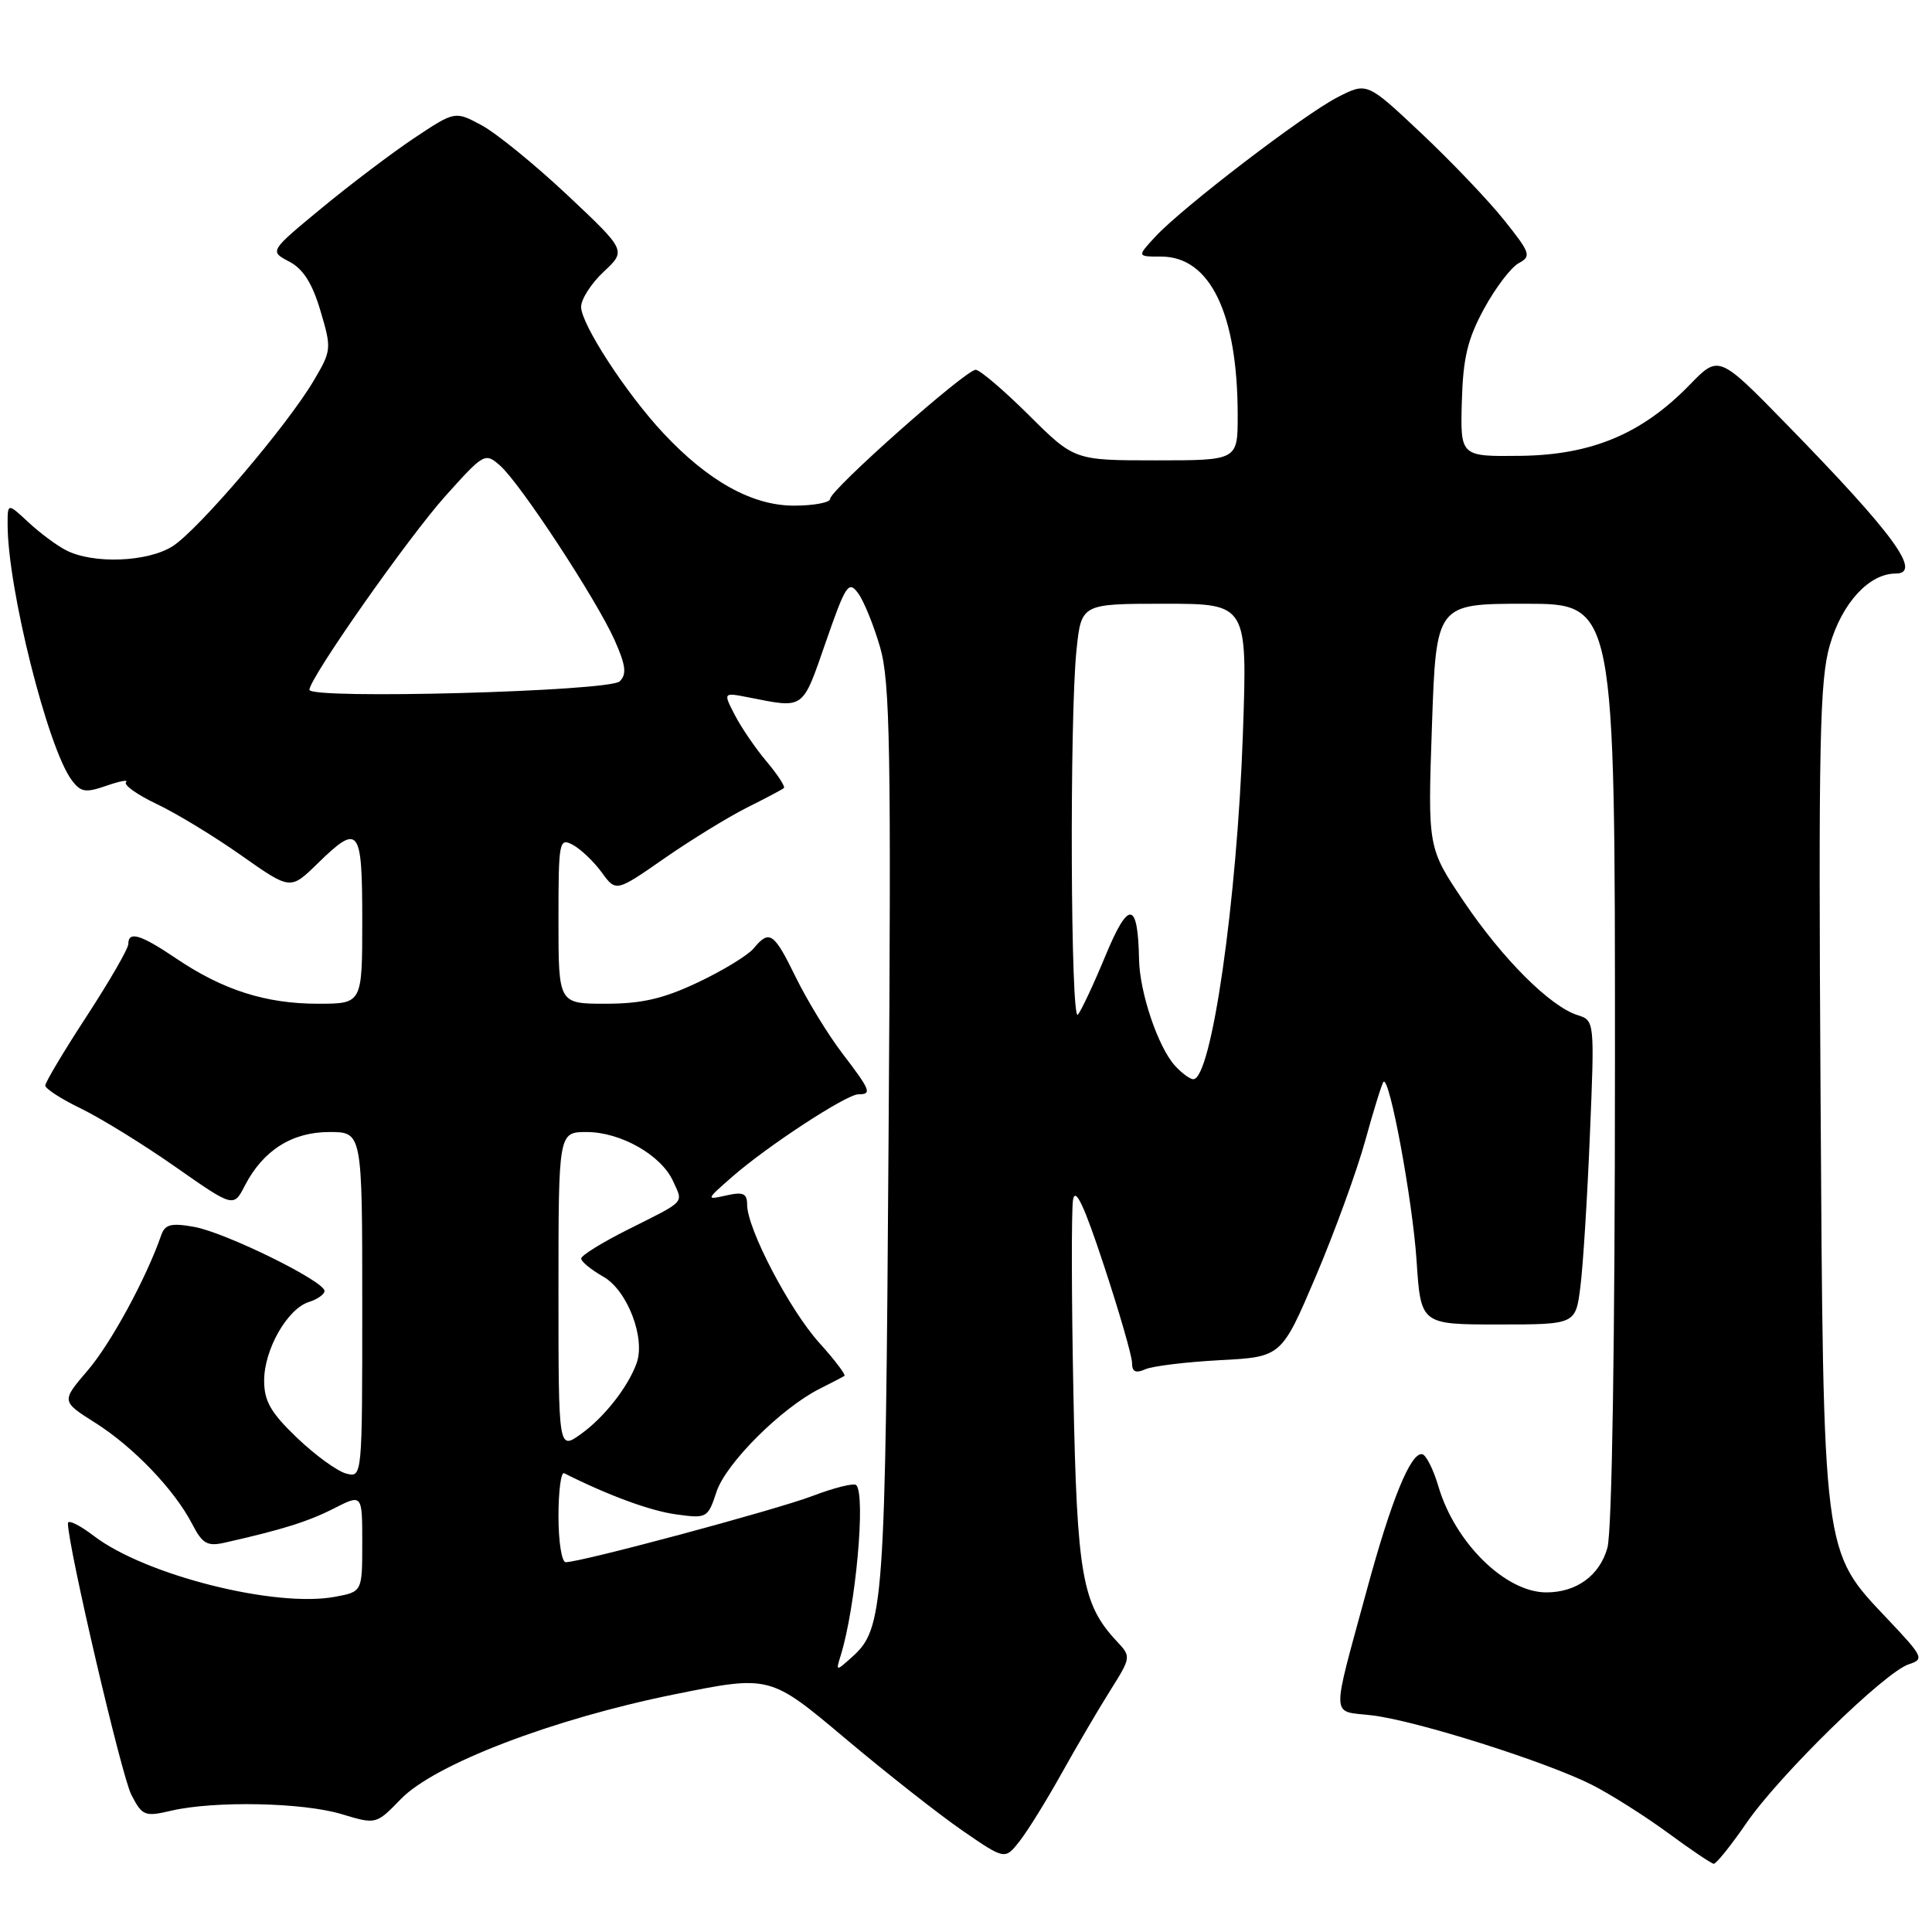 <?xml version="1.0" encoding="UTF-8" standalone="no"?>
<!DOCTYPE svg PUBLIC "-//W3C//DTD SVG 1.1//EN" "http://www.w3.org/Graphics/SVG/1.1/DTD/svg11.dtd" >
<svg xmlns="http://www.w3.org/2000/svg" xmlns:xlink="http://www.w3.org/1999/xlink" version="1.1" viewBox="0 0 256 256">
 <g >
 <path fill="currentColor"
d=" M 231.42 241.55 C 235.82 235.17 249.78 221.52 252.94 220.52 C 255.00 219.86 254.84 219.53 250.14 214.56 C 241.45 205.37 241.61 206.65 241.23 144.67 C 240.95 98.23 241.12 90.11 242.46 85.49 C 244.08 79.90 247.67 76.00 251.17 76.00 C 254.76 76.00 250.98 70.82 236.77 56.26 C 227.75 47.02 227.75 47.02 223.91 50.97 C 217.60 57.48 210.92 60.28 201.50 60.40 C 193.50 60.50 193.50 60.50 193.70 53.22 C 193.86 47.43 194.46 44.92 196.65 40.90 C 198.16 38.13 200.22 35.42 201.24 34.87 C 202.94 33.96 202.79 33.52 199.29 29.15 C 197.21 26.54 192.27 21.37 188.32 17.65 C 181.14 10.89 181.14 10.89 177.28 12.86 C 172.82 15.13 156.64 27.51 153.08 31.37 C 150.65 34.00 150.65 34.00 153.87 34.00 C 160.36 34.00 164.00 41.57 164.00 55.05 C 164.00 61.00 164.00 61.00 153.18 61.00 C 142.36 61.00 142.36 61.00 136.32 55.00 C 133.00 51.70 129.83 49.00 129.28 49.00 C 127.95 49.00 110.00 64.92 110.00 66.10 C 110.00 66.59 107.84 67.00 105.20 67.00 C 99.67 67.00 93.84 63.76 87.88 57.38 C 82.97 52.13 77.00 42.95 77.00 40.66 C 77.00 39.64 78.35 37.54 80.00 36.00 C 82.99 33.20 82.99 33.20 75.18 25.85 C 70.88 21.81 65.77 17.65 63.82 16.60 C 60.29 14.70 60.29 14.70 54.89 18.29 C 51.93 20.27 46.40 24.45 42.60 27.59 C 35.70 33.29 35.70 33.29 38.32 34.66 C 40.17 35.63 41.38 37.53 42.46 41.18 C 43.95 46.19 43.93 46.45 41.58 50.42 C 38.04 56.42 26.28 70.21 22.87 72.38 C 19.54 74.49 12.34 74.76 8.75 72.91 C 7.51 72.28 5.26 70.60 3.75 69.19 C 1.00 66.63 1.00 66.63 1.01 69.56 C 1.03 78.01 6.33 99.11 9.50 103.37 C 10.70 104.98 11.33 105.08 14.12 104.11 C 15.90 103.49 17.06 103.28 16.70 103.64 C 16.34 104.00 18.17 105.30 20.77 106.54 C 23.37 107.77 28.42 110.84 31.99 113.36 C 38.48 117.93 38.48 117.93 42.03 114.47 C 47.59 109.04 48.00 109.56 48.00 122.00 C 48.00 133.00 48.00 133.00 42.13 133.00 C 35.23 133.00 29.55 131.19 23.37 127.02 C 18.62 123.81 17.00 123.32 17.00 125.10 C 17.00 125.70 14.52 129.99 11.50 134.63 C 8.47 139.27 6.00 143.41 6.00 143.84 C 6.00 144.26 8.14 145.64 10.75 146.90 C 13.36 148.17 18.98 151.63 23.22 154.60 C 30.95 160.01 30.95 160.01 32.45 157.09 C 34.86 152.43 38.70 150.00 43.63 150.00 C 48.00 150.00 48.00 150.00 48.00 172.91 C 48.00 195.81 48.00 195.81 45.86 195.25 C 44.68 194.94 41.75 192.81 39.36 190.52 C 35.87 187.18 35.00 185.66 35.00 182.92 C 35.01 178.81 38.07 173.43 40.93 172.52 C 42.07 172.16 43.00 171.50 43.00 171.06 C 43.00 169.76 29.86 163.31 25.74 162.57 C 22.65 162.02 21.86 162.23 21.35 163.70 C 19.38 169.38 14.67 178.04 11.62 181.59 C 8.12 185.68 8.12 185.68 12.59 188.51 C 17.67 191.71 23.13 197.41 25.47 201.95 C 26.82 204.56 27.47 204.93 29.78 204.41 C 37.37 202.70 40.82 201.62 44.24 199.88 C 48.00 197.96 48.00 197.96 48.00 204.43 C 48.00 210.91 48.00 210.91 44.41 211.58 C 36.51 213.07 19.25 208.72 12.45 203.53 C 10.55 202.08 9.00 201.32 9.00 201.84 C 9.00 204.87 16.11 235.32 17.40 237.81 C 18.86 240.63 19.17 240.75 22.72 239.92 C 28.45 238.60 40.12 238.83 45.26 240.38 C 49.84 241.76 49.84 241.76 53.12 238.38 C 57.59 233.77 73.24 227.77 89.32 224.52 C 102.01 221.95 102.01 221.95 111.97 230.33 C 117.46 234.95 124.47 240.46 127.55 242.58 C 133.16 246.44 133.16 246.44 135.10 243.97 C 136.17 242.61 138.67 238.57 140.66 235.00 C 142.65 231.43 145.55 226.48 147.10 224.02 C 149.88 219.60 149.89 219.51 148.01 217.51 C 143.37 212.57 142.70 208.73 142.23 184.50 C 141.98 171.85 141.96 160.38 142.18 159.00 C 142.47 157.21 143.65 159.71 146.29 167.73 C 148.33 173.91 150.00 179.69 150.00 180.59 C 150.00 181.77 150.48 182.00 151.75 181.44 C 152.71 181.01 157.17 180.47 161.65 180.23 C 169.80 179.80 169.80 179.80 174.34 169.15 C 176.83 163.29 179.79 155.17 180.91 151.11 C 182.03 147.04 183.12 143.55 183.32 143.35 C 184.12 142.55 187.16 158.99 187.70 167.00 C 188.26 175.50 188.26 175.50 198.52 175.50 C 208.78 175.50 208.78 175.50 209.41 170.50 C 209.76 167.75 210.33 158.69 210.67 150.37 C 211.30 135.27 211.29 135.23 209.04 134.51 C 205.40 133.36 199.11 127.08 193.96 119.45 C 189.18 112.35 189.18 112.35 189.74 96.18 C 190.30 80.00 190.30 80.00 202.15 80.00 C 214.00 80.00 214.00 80.00 213.99 140.75 C 213.99 178.06 213.60 202.89 212.99 205.09 C 211.97 208.76 208.90 211.00 204.90 211.00 C 199.49 211.00 192.81 204.45 190.60 196.97 C 189.94 194.72 188.97 192.80 188.46 192.69 C 186.95 192.38 184.37 198.69 181.16 210.50 C 176.34 228.24 176.28 226.64 181.77 227.29 C 187.65 227.98 204.97 233.46 211.00 236.53 C 213.47 237.79 217.97 240.64 221.00 242.86 C 224.03 245.09 226.76 246.93 227.08 246.96 C 227.40 246.98 229.36 244.55 231.42 241.55 Z  M 111.40 219.35 C 113.38 212.98 114.74 198.07 113.45 196.78 C 113.15 196.48 110.56 197.12 107.70 198.21 C 102.78 200.08 77.00 207.00 74.96 207.00 C 74.43 207.00 74.00 204.26 74.00 200.92 C 74.00 197.57 74.34 195.00 74.75 195.21 C 80.60 198.15 86.17 200.20 89.57 200.66 C 93.67 201.23 93.79 201.16 94.95 197.65 C 96.19 193.90 103.51 186.59 108.59 184.03 C 110.19 183.23 111.68 182.45 111.89 182.31 C 112.10 182.17 110.60 180.19 108.55 177.92 C 104.63 173.58 99.00 162.81 99.00 159.64 C 99.00 158.13 98.48 157.90 96.25 158.40 C 93.52 159.01 93.52 159.00 97.00 155.95 C 101.64 151.88 112.16 145.00 113.74 145.00 C 115.57 145.00 115.37 144.50 111.60 139.56 C 109.73 137.11 106.98 132.61 105.48 129.56 C 102.54 123.54 101.96 123.14 99.87 125.66 C 99.12 126.57 95.80 128.60 92.50 130.16 C 87.90 132.34 85.04 133.00 80.25 133.00 C 74.00 133.00 74.00 133.00 74.00 121.96 C 74.00 111.42 74.09 110.98 75.91 111.95 C 76.95 112.51 78.67 114.15 79.72 115.58 C 81.62 118.20 81.62 118.20 88.06 113.72 C 91.60 111.26 96.53 108.24 99.00 107.00 C 101.47 105.77 103.67 104.60 103.87 104.42 C 104.08 104.24 103.05 102.66 101.59 100.92 C 100.12 99.18 98.23 96.41 97.37 94.75 C 95.82 91.75 95.82 91.75 99.16 92.40 C 106.65 93.88 106.27 94.15 109.41 85.11 C 112.07 77.45 112.44 76.89 113.71 78.61 C 114.47 79.65 115.78 82.87 116.62 85.77 C 117.94 90.31 118.10 99.24 117.74 150.77 C 117.32 213.25 117.14 215.78 112.86 219.60 C 110.76 221.48 110.74 221.48 111.40 219.35 Z  M 74.00 171.07 C 74.00 150.00 74.00 150.00 77.75 150.00 C 82.25 150.01 87.61 153.05 89.18 156.50 C 90.54 159.49 90.98 159.02 83.25 162.90 C 79.81 164.62 77.00 166.36 77.01 166.76 C 77.01 167.17 78.33 168.25 79.95 169.17 C 83.13 170.98 85.56 177.30 84.35 180.64 C 83.19 183.83 80.04 187.83 76.96 190.03 C 74.00 192.14 74.00 192.14 74.00 171.07 Z  M 155.68 141.20 C 153.45 138.74 151.01 131.52 150.93 127.12 C 150.78 119.38 149.55 119.23 146.50 126.59 C 144.93 130.39 143.27 133.93 142.82 134.45 C 141.86 135.57 141.71 95.11 142.64 86.15 C 143.28 80.00 143.28 80.00 154.29 80.00 C 165.29 80.00 165.29 80.00 164.69 97.25 C 163.92 119.36 160.53 143.00 158.12 143.00 C 157.67 143.00 156.58 142.19 155.68 141.20 Z  M 41.00 91.40 C 41.00 89.87 54.11 71.19 59.04 65.70 C 64.13 60.03 64.28 59.95 66.27 61.70 C 68.96 64.08 78.99 79.37 81.42 84.78 C 82.92 88.14 83.07 89.33 82.12 90.28 C 80.78 91.62 41.00 92.70 41.00 91.40 Z "/>
</g>
</svg>